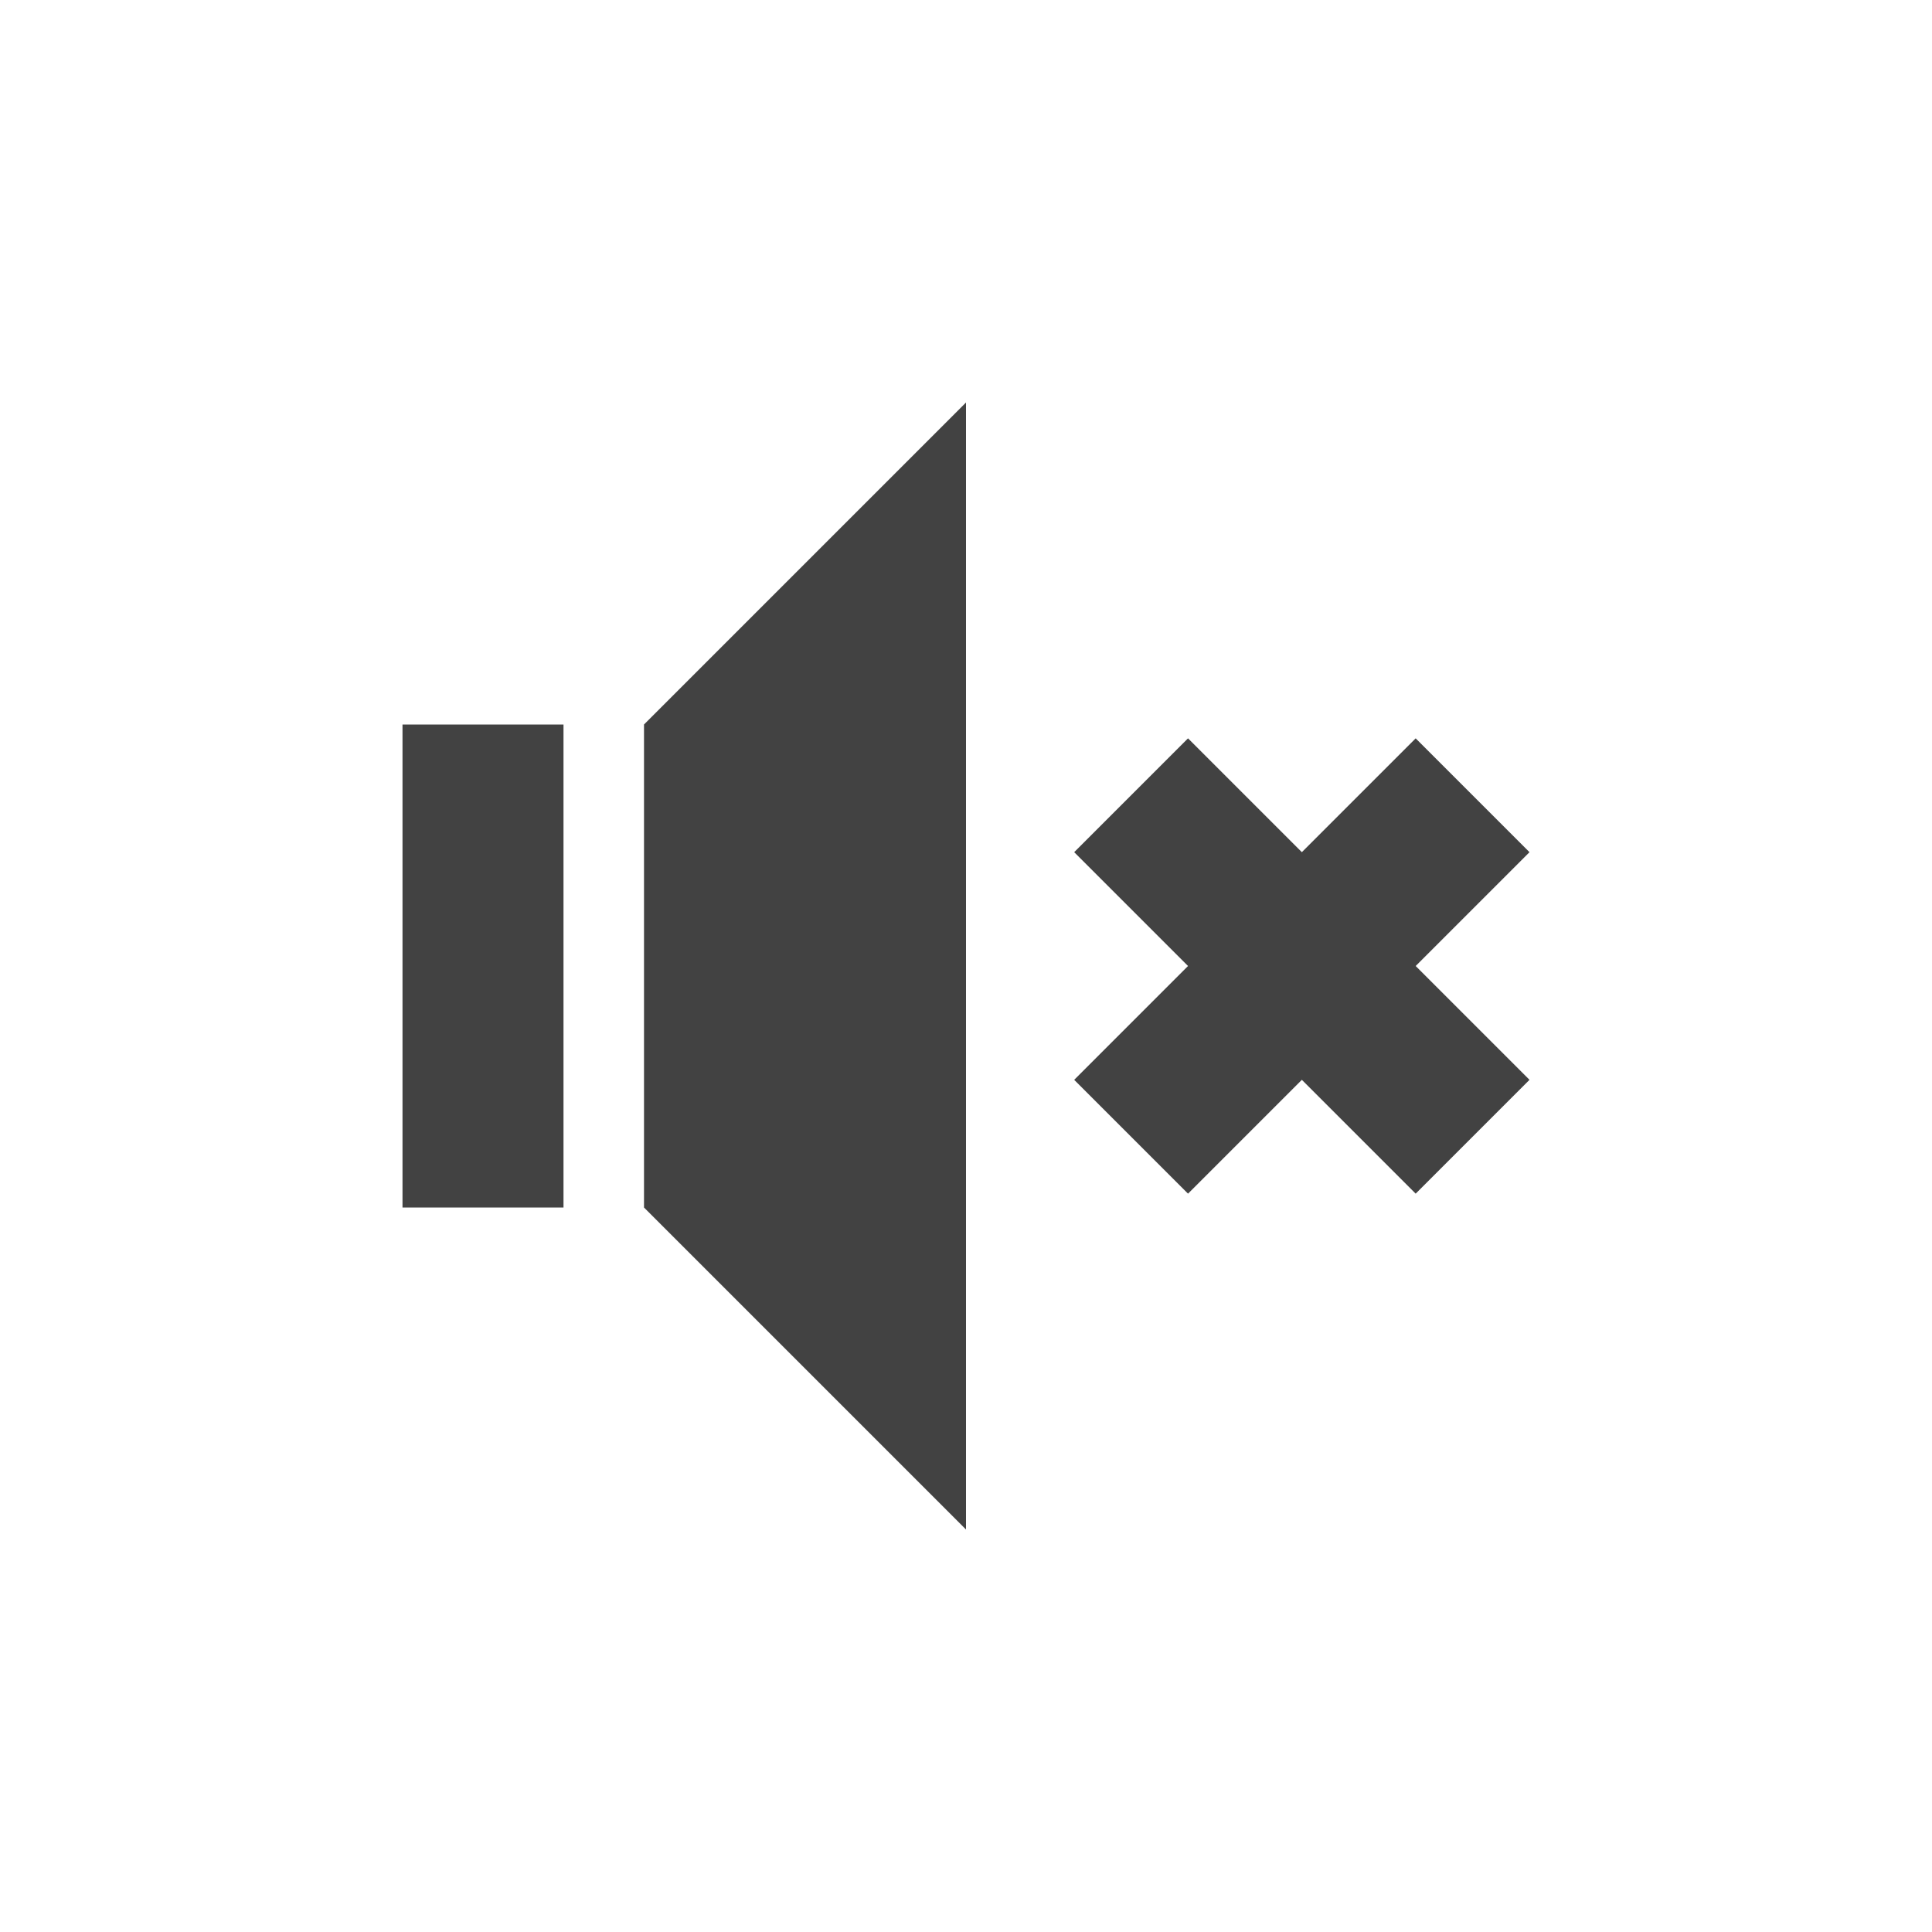 <?xml version="1.0" encoding="UTF-8"?>
<svg xmlns="http://www.w3.org/2000/svg" xmlns:xlink="http://www.w3.org/1999/xlink" width="24px" height="24px" viewBox="0 0 24 24" version="1.1">
<g id="surface1">
     <defs>
  <style id="current-color-scheme" type="text/css">
   .ColorScheme-Text { color:#424242; } .ColorScheme-Highlight { color:#eeeeee; }
  </style>
 </defs>
<path style="fill:currentColor" class="ColorScheme-Text" d="M 12 5 L 8 9 L 8 15 L 12 19 Z M 5 9 L 5 15 L 7 15 L 7 9 Z M 14.758 9.172 L 13.344 10.586 L 14.758 12 L 13.344 13.414 L 14.758 14.828 L 16.172 13.414 L 17.586 14.828 L 19 13.414 L 17.586 12 L 19 10.586 L 17.586 9.172 L 16.172 10.586 Z M 14.758 9.172 "/>
</g>
</svg>
